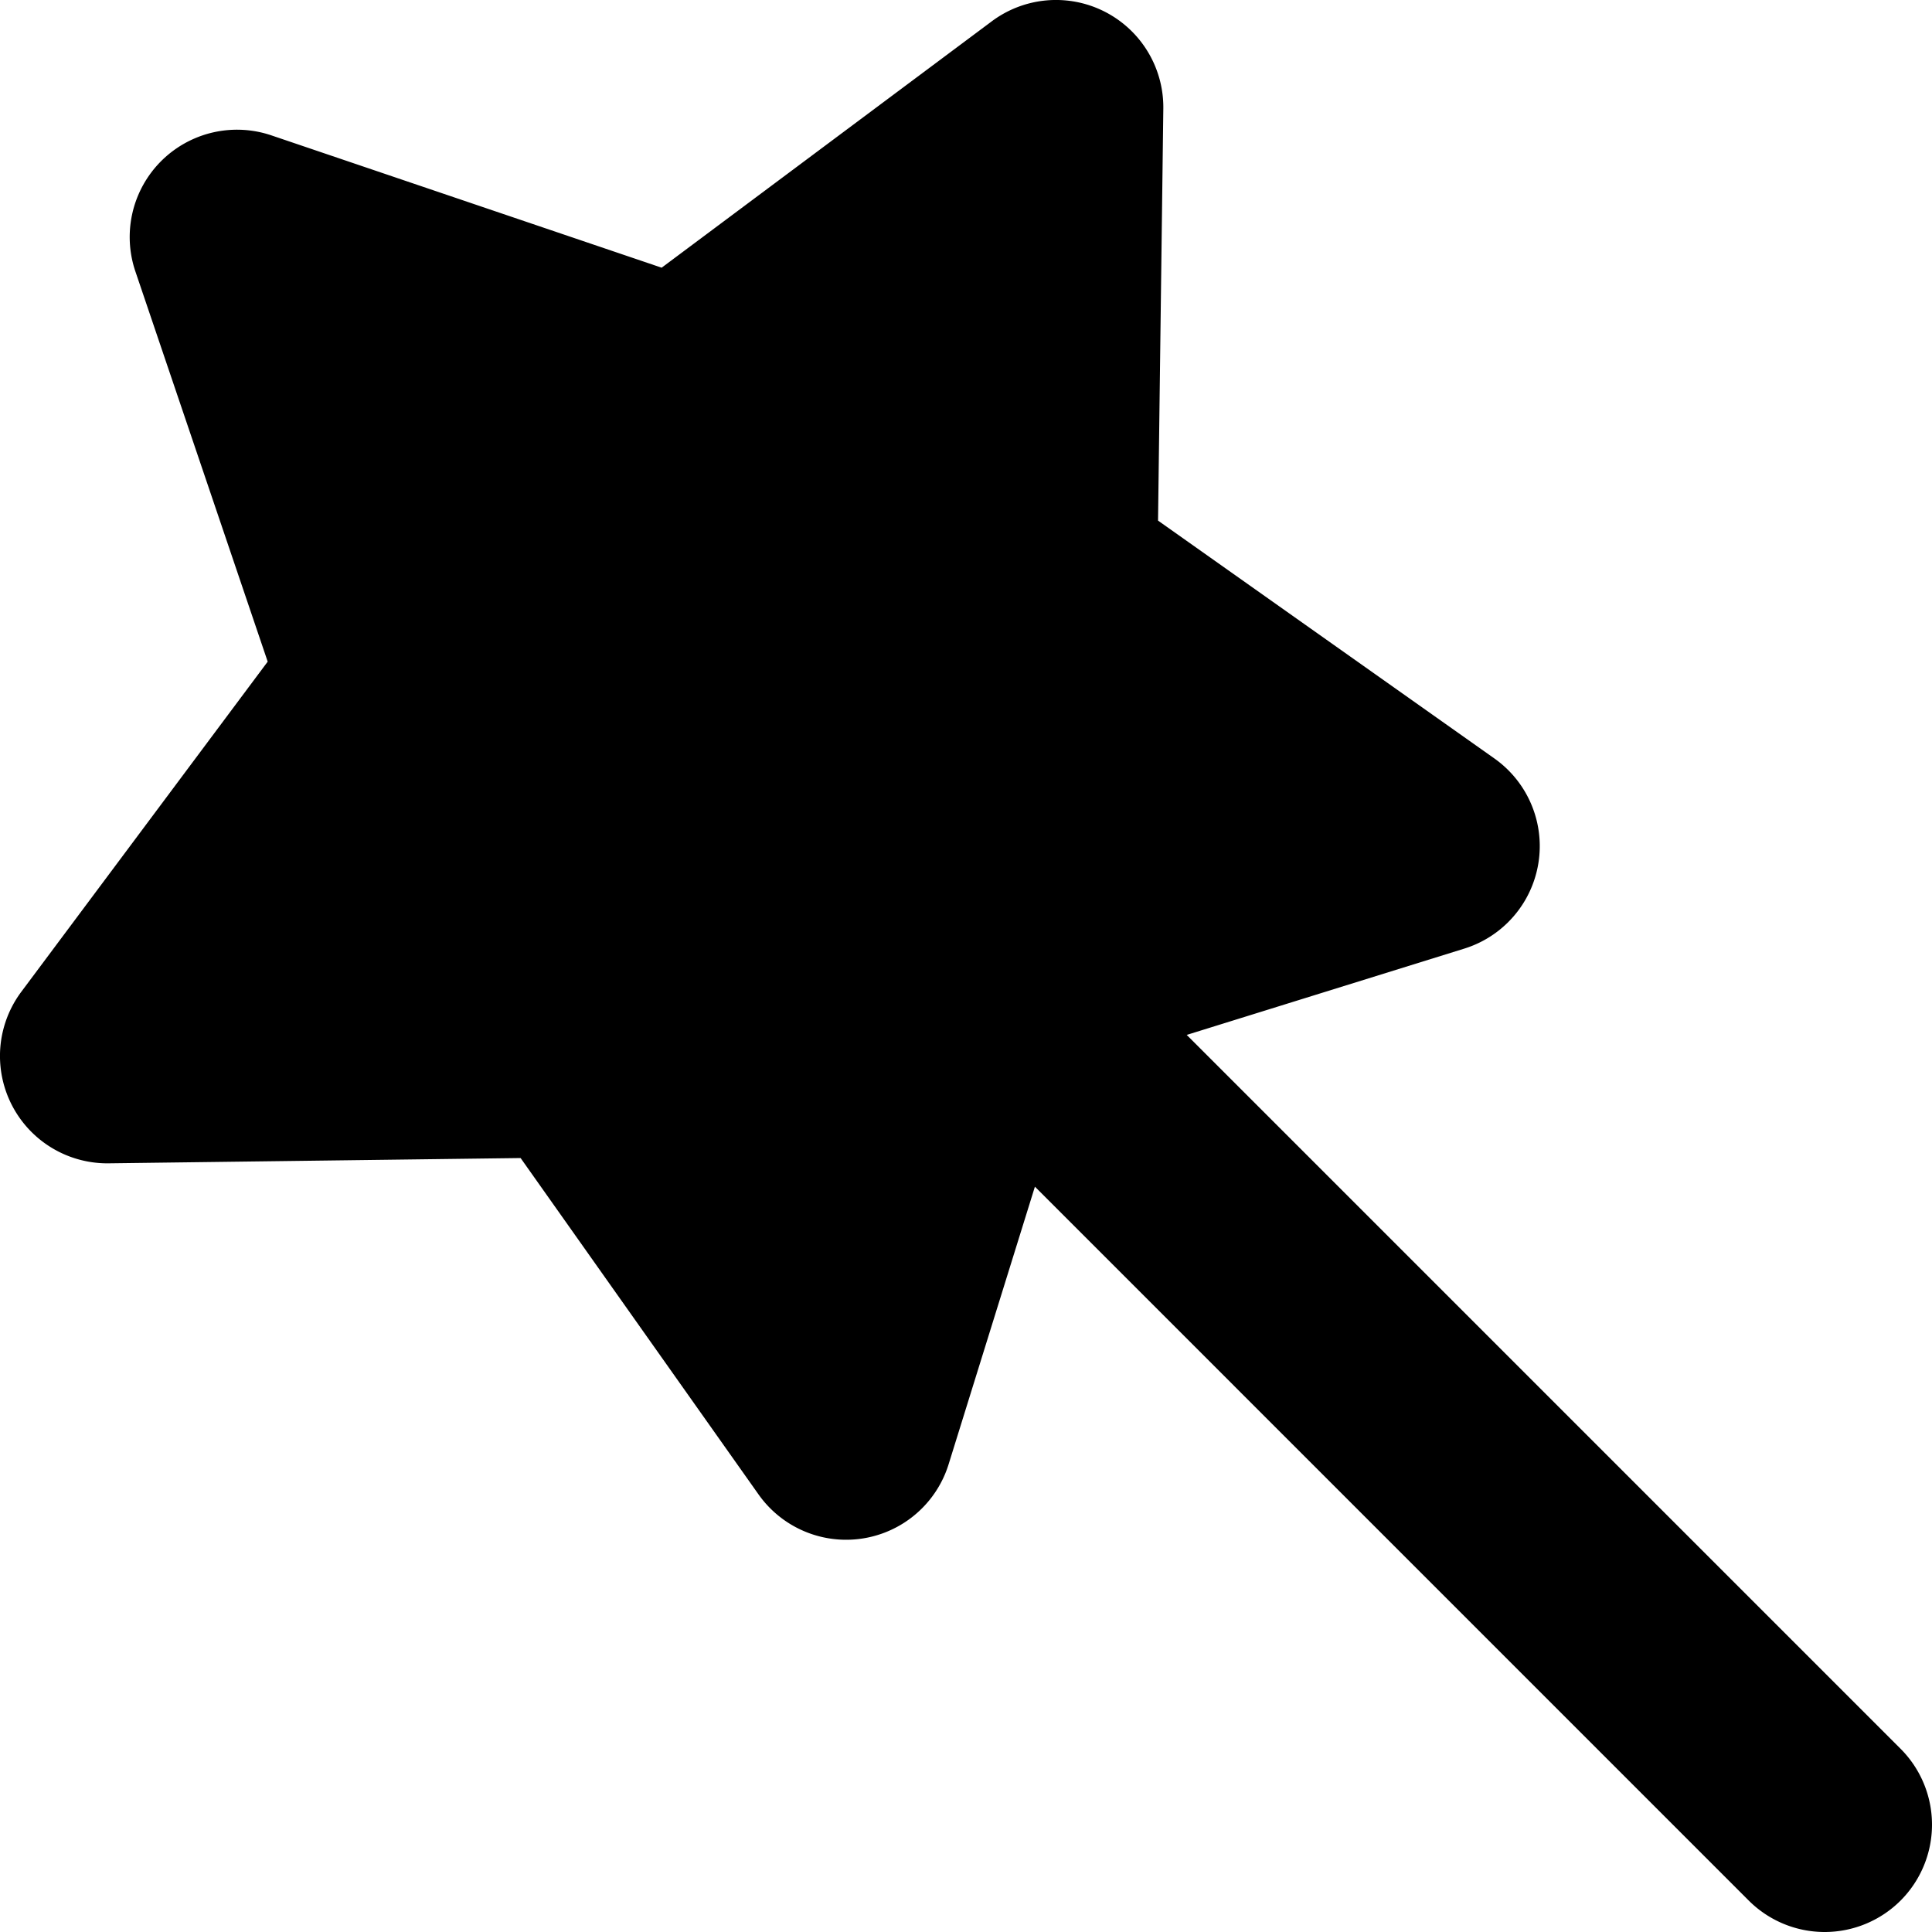 <svg xmlns="http://www.w3.org/2000/svg" width="450" height="450" viewBox="0 0 450 450">
  <path d="M442.68,442.68a25.012,25.012,0,0,1-35.36,0l-166.27-166.28-20.1,64.66a24.993,24.993,0,0,1-44.28,7.01L121.26,269.73l-95.94,1.23A25,25,0,0,1,4.96,231.01L62.35,154.11,31.54,63.24A24.989,24.989,0,0,1,63.24,31.54L154.11,62.35,231.01,4.96A25,25,0,0,1,270.96,25.32L269.73,121.26l78.34,55.4a25.002,25.002,0,0,1-7.01,44.29l-64.65,20.1,166.27,166.27A25.012,25.012,0,0,1,442.68,442.68Z" />
</svg>
